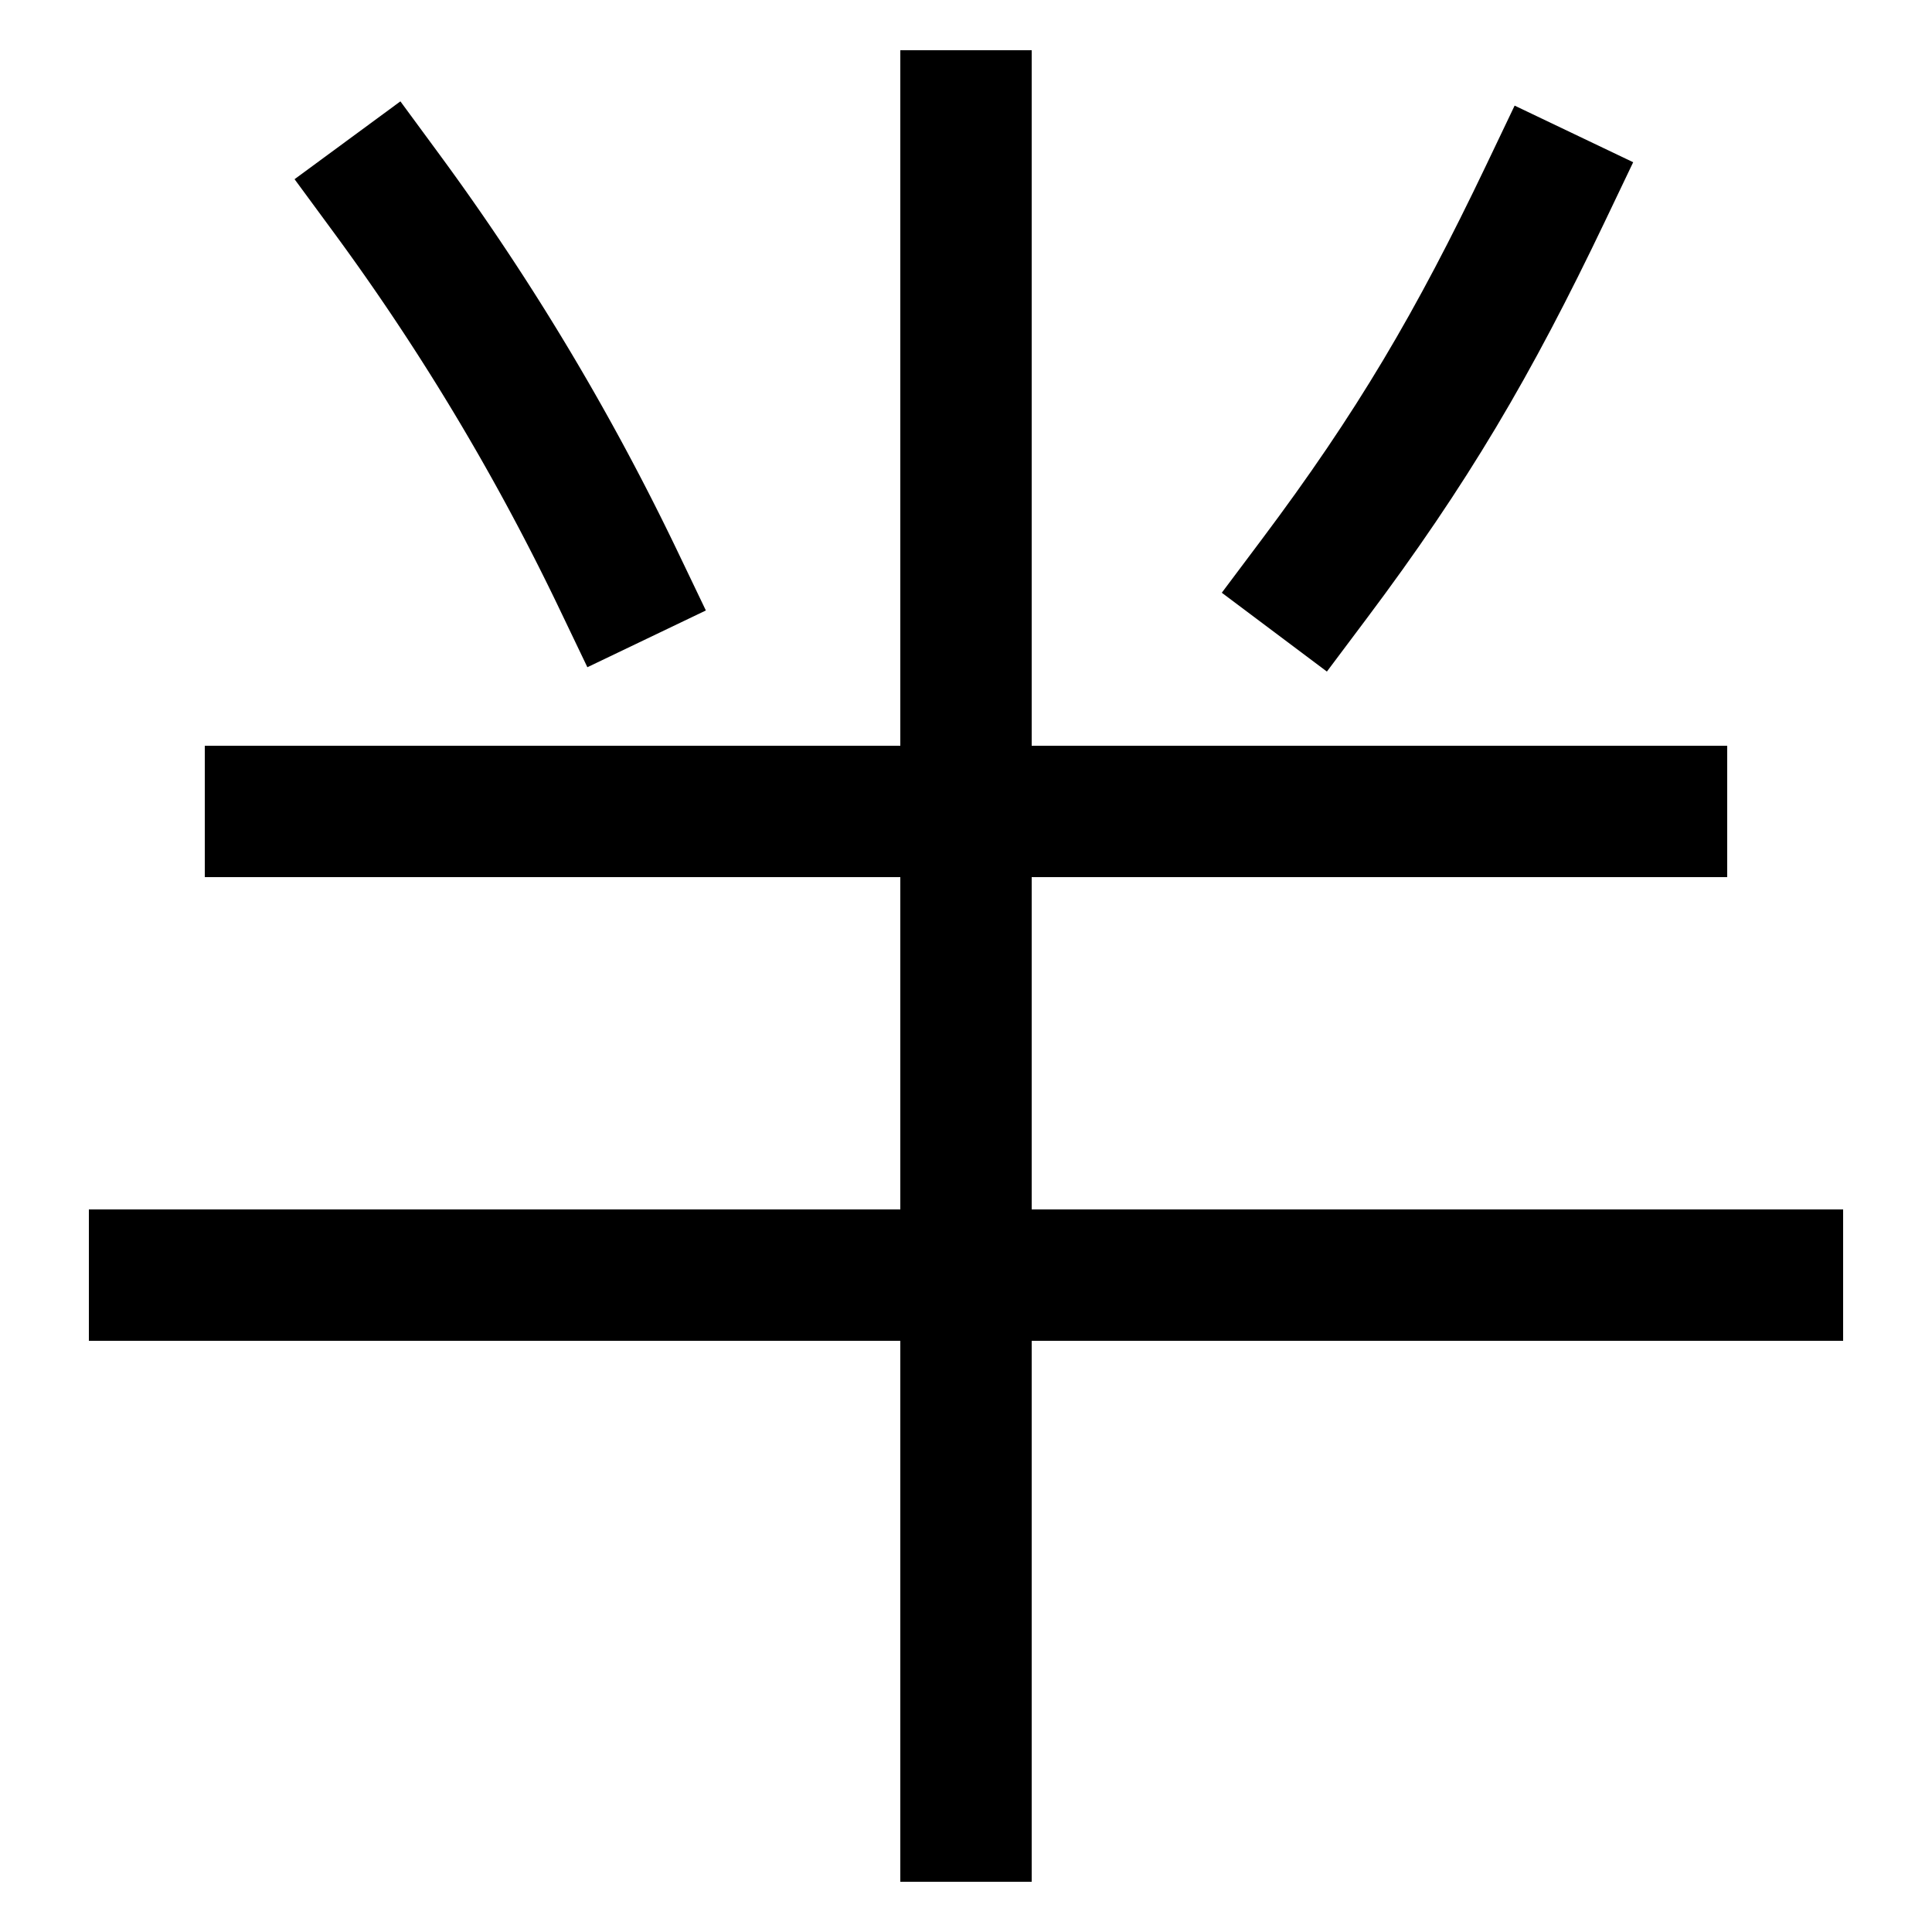 <svg xmlns="http://www.w3.org/2000/svg" viewBox="0 0 1000 1000"><defs><style>.a{fill:none;stroke:#000;stroke-linecap:square;stroke-miterlimit:2;stroke-width:68px;}</style></defs><title>half</title><line class="a" x1="140" y1="420" x2="860" y2="420"/><line class="a" x1="80" y1="660" x2="920" y2="660"/><line class="a" x1="500" y1="940" x2="500" y2="60"/><path class="a" d="M680,300c51-68,82.71-121.91,120-200"/><path class="a" d="M320,300A1246.44,1246.44,0,0,0,200,100"/></svg>